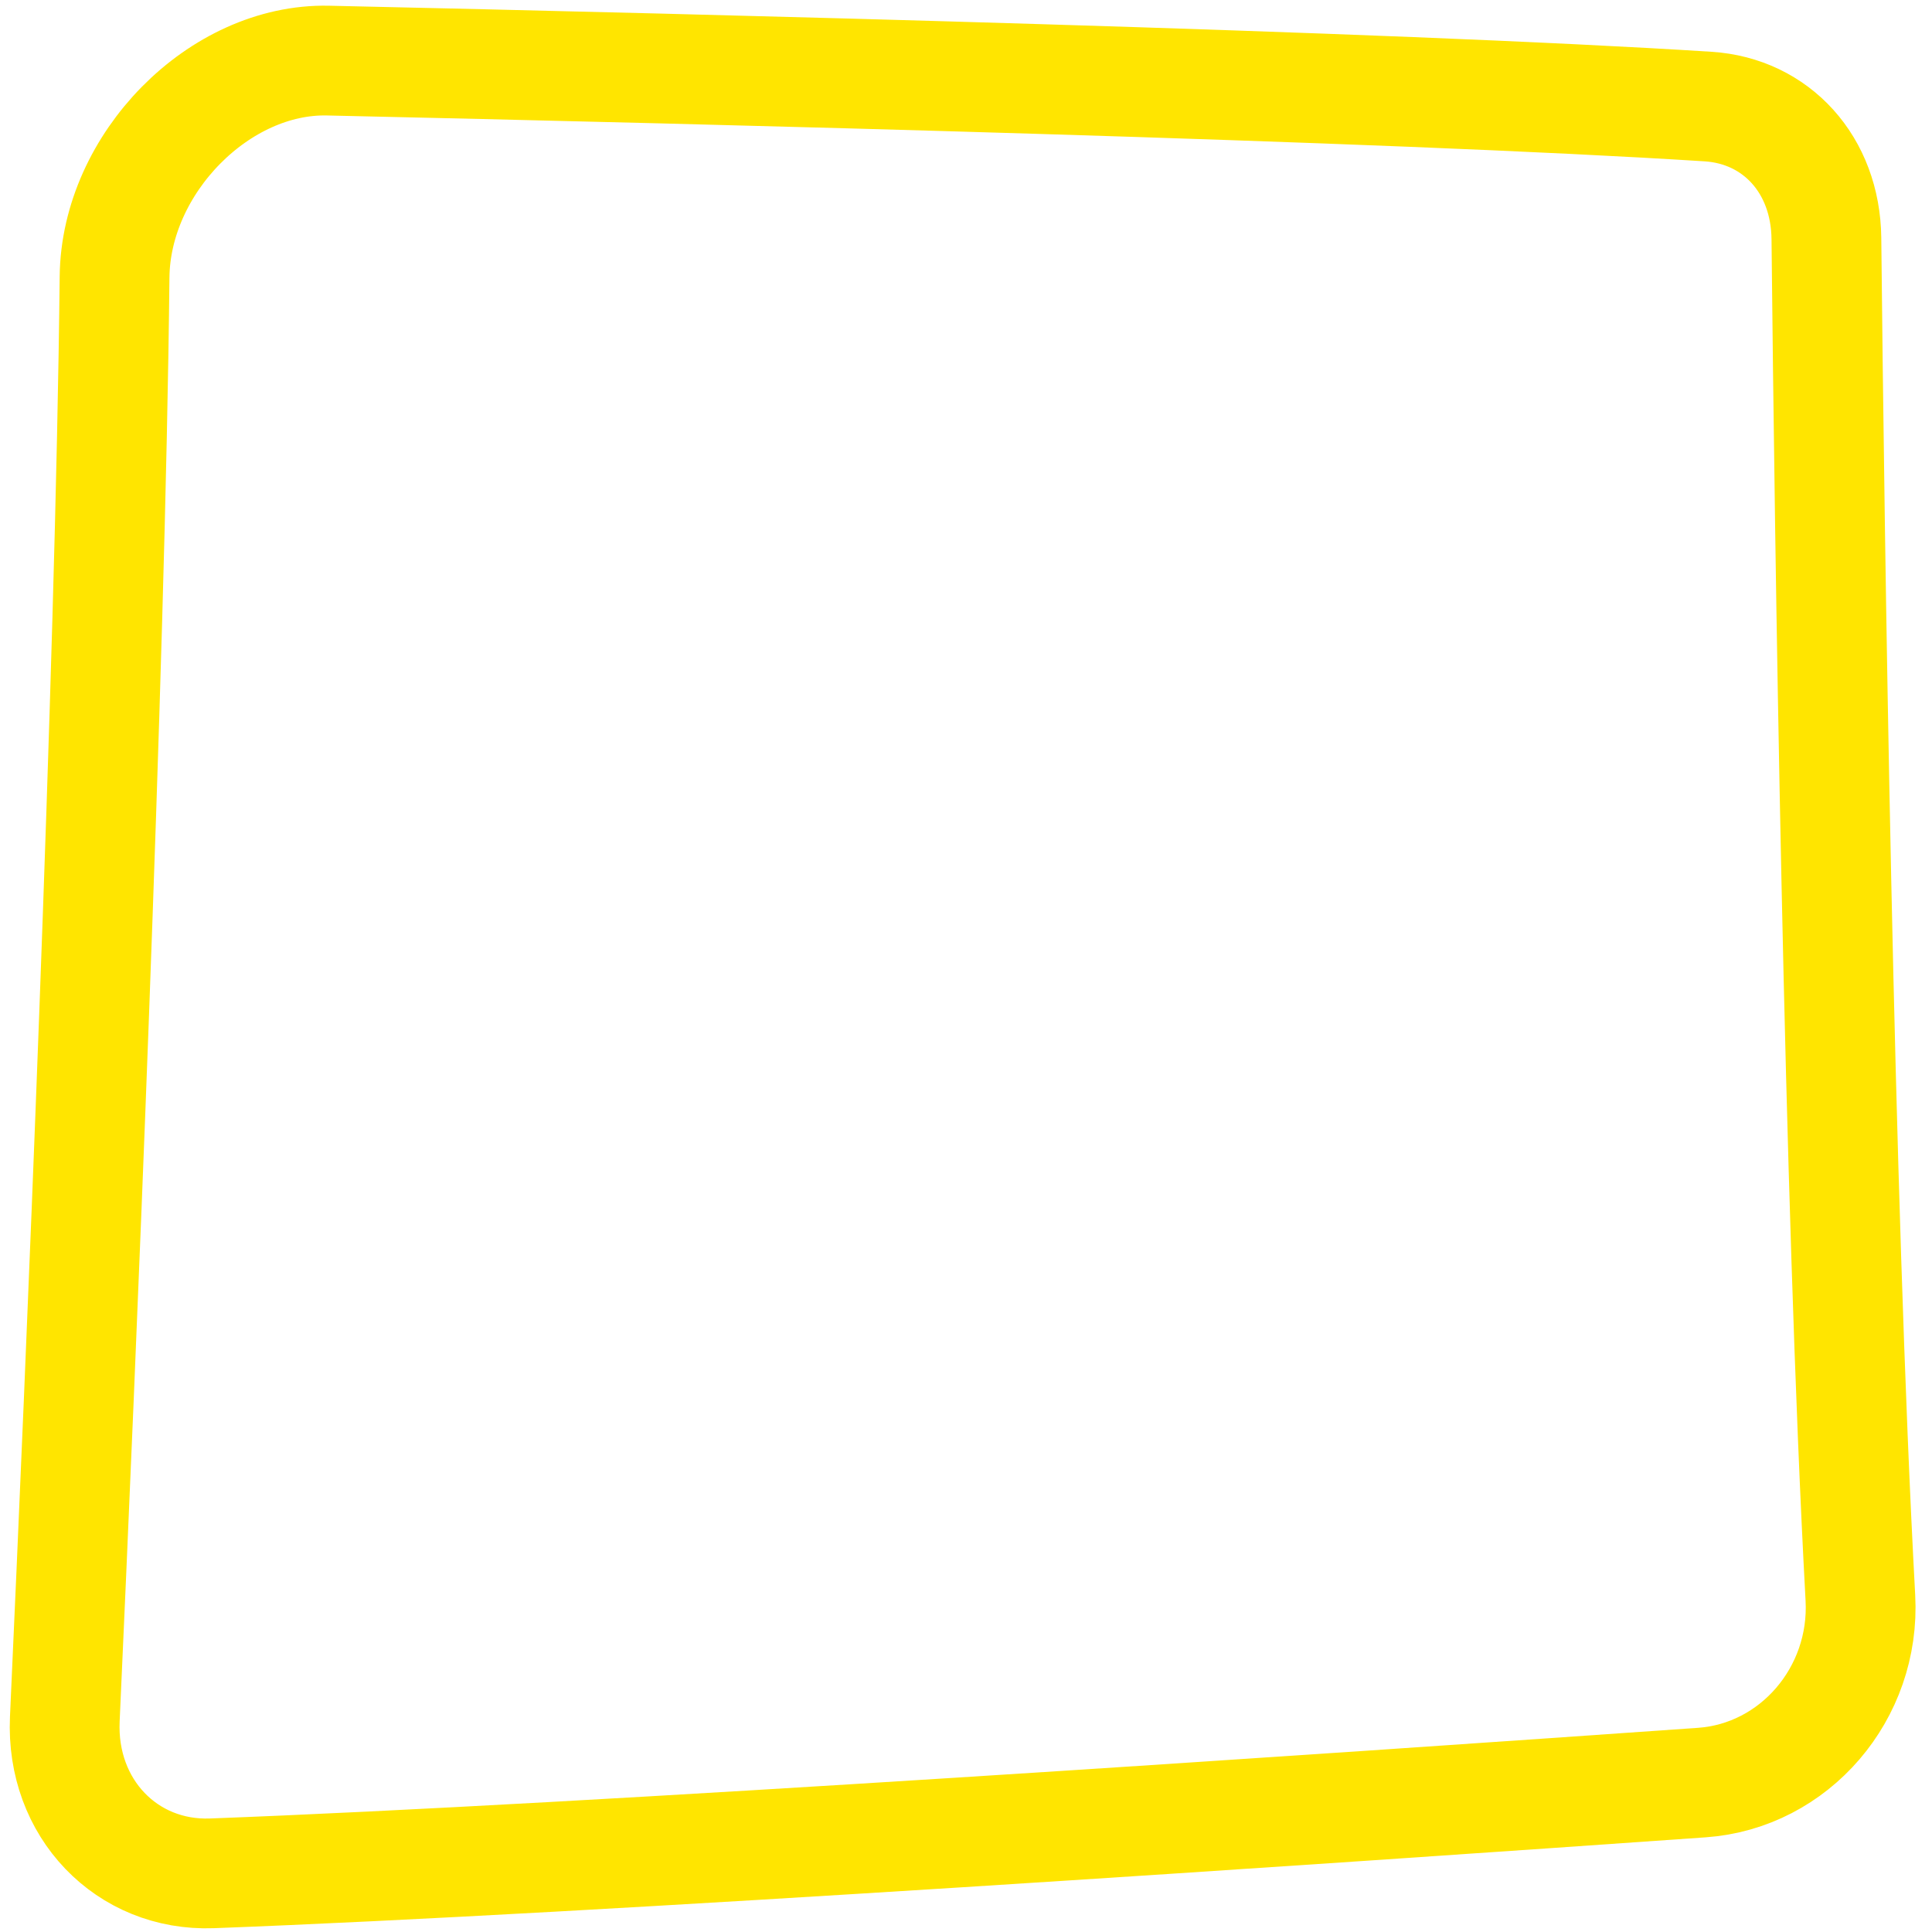 <svg width="44" height="44" viewBox="0 0 44 44" fill="none" xmlns="http://www.w3.org/2000/svg">
<path d="M2.609 6.308C2.636 3.719 4.998 1.326 7.469 1.38C16.186 1.573 31.613 1.961 38.901 2.427C40.453 2.526 41.577 3.751 41.595 5.431C41.667 12.393 41.872 27.238 42.369 36.389C42.488 38.568 40.867 40.449 38.758 40.597C30.263 41.195 13.443 42.341 4.825 42.664C2.89 42.736 1.384 41.184 1.476 39.151C1.838 31.175 2.516 15.289 2.609 6.308Z" stroke="#FFE500" stroke-width="2.5"/>
</svg>
